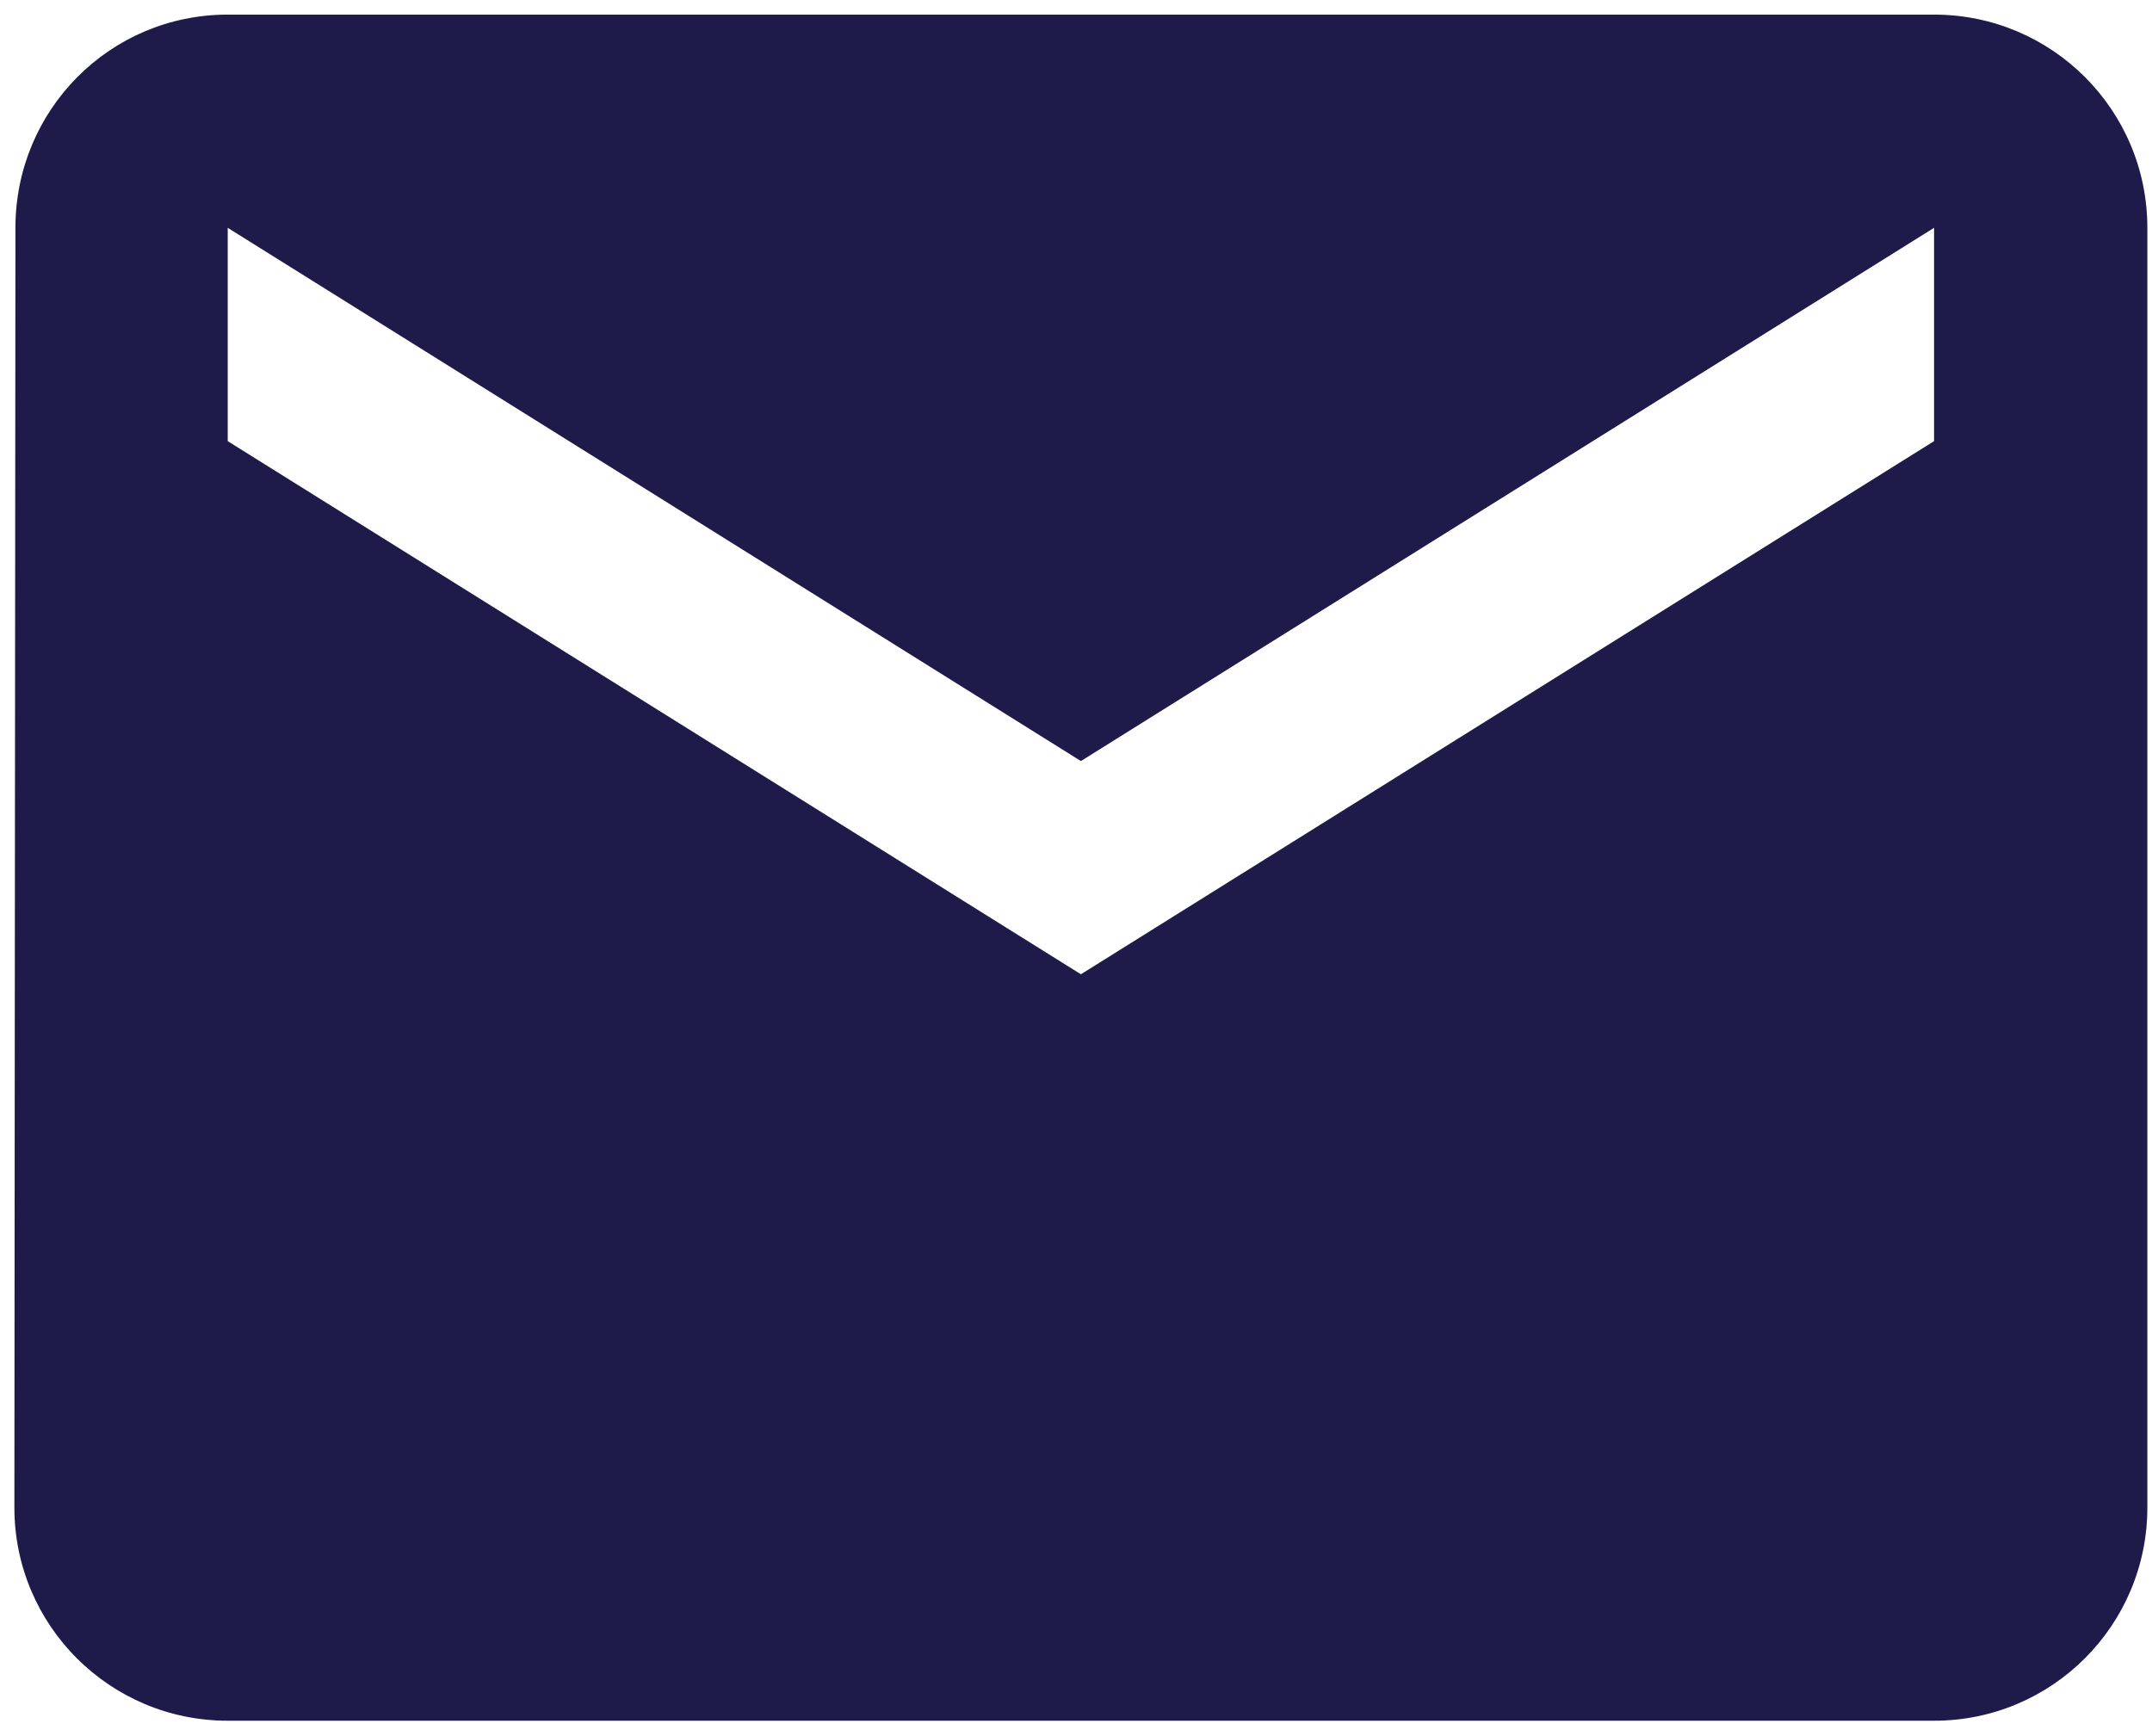 <?xml version="1.0" encoding="utf-8"?>
<svg viewBox="0 5.581 46.845 37.8" xmlns="http://www.w3.org/2000/svg">
  <path d="M 42.101 5.899 L 4.957 5.899 C 2.391 5.899 0.336 7.976 0.336 10.541 L 0.313 38.401 C 0.313 40.966 2.391 43.043 4.957 43.043 L 42.101 43.043 C 44.667 43.043 46.744 40.966 46.744 38.401 L 46.744 10.541 C 46.744 7.976 44.667 5.899 42.101 5.899 Z M 42.101 15.185 L 23.529 26.792 L 4.957 15.185 L 4.957 10.541 L 23.529 22.15 L 42.101 10.541 L 42.101 15.185 Z" style="fill: rgb(30, 27, 75);" transform="matrix(1, 0, 0, 1, 7.105427357601002e-15, 1.7763568394002505e-15)"/>
  <path d="M -4.33 -3.387 L 51.387 -3.387 L 51.387 52.33 L -4.33 52.33 L -4.33 -3.387 Z" fill="none" style="" transform="matrix(1, 0, 0, 1, 7.105427357601002e-15, 1.7763568394002505e-15)"/>
</svg>